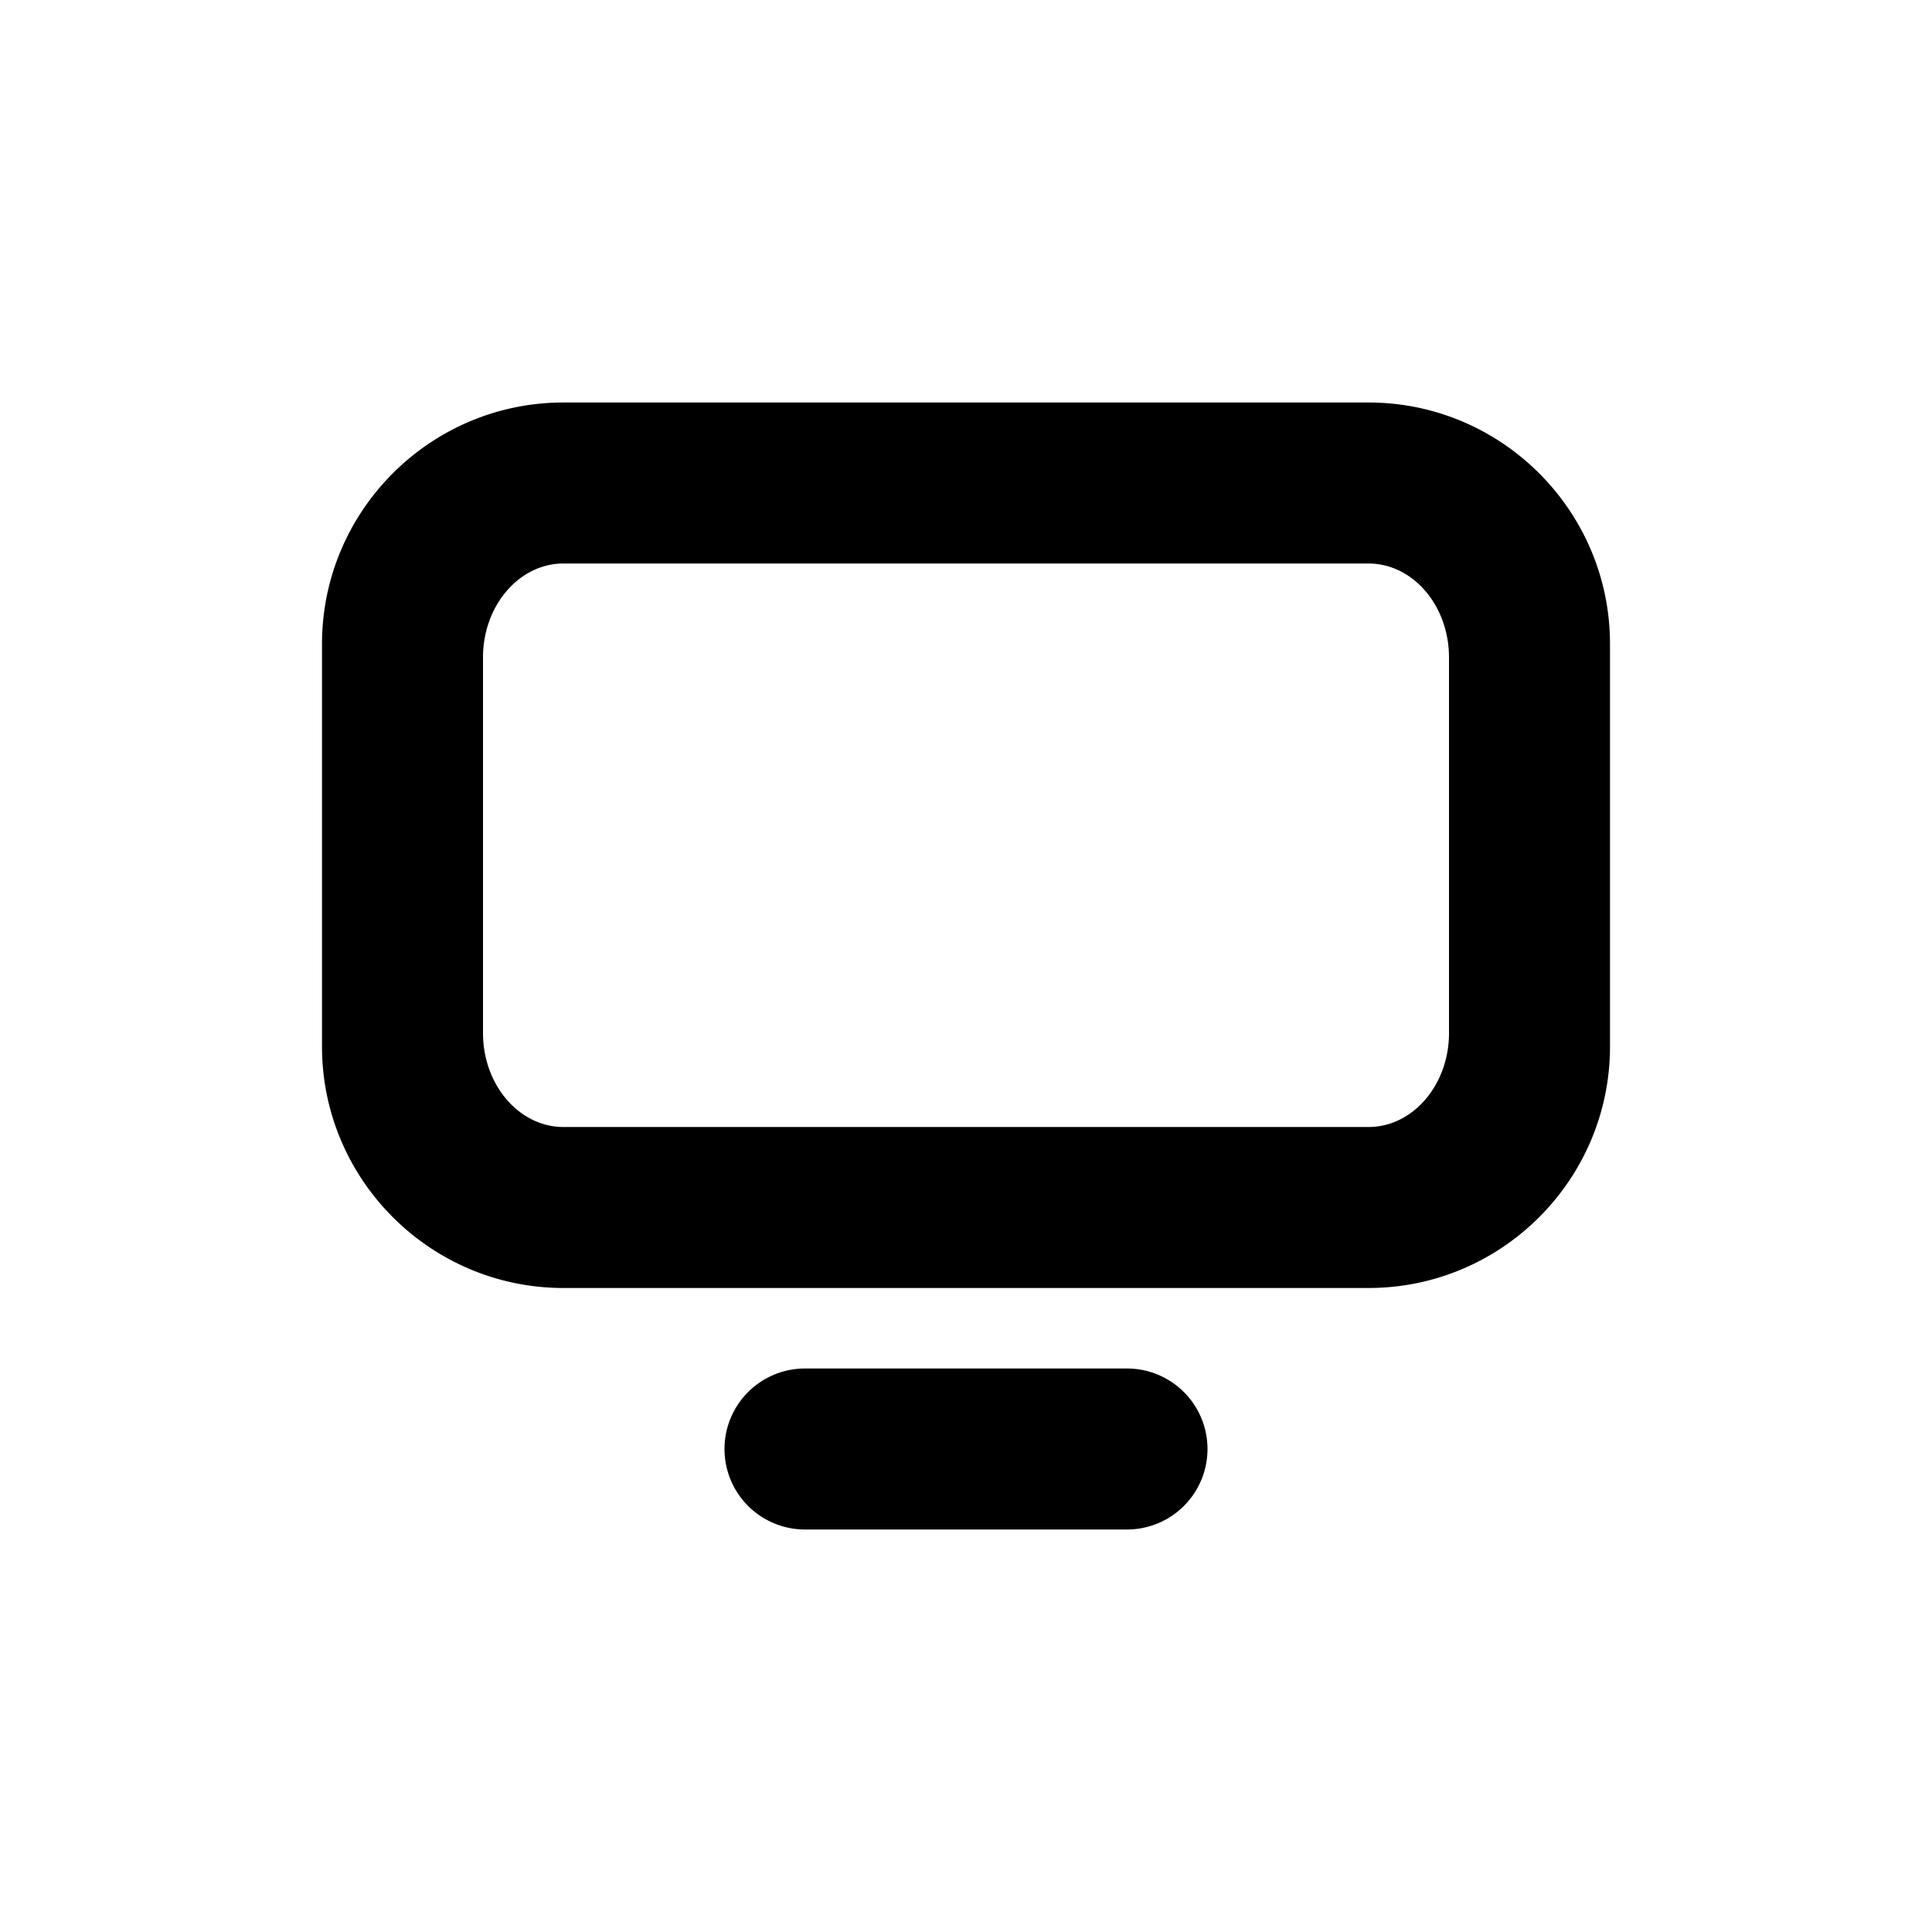 <svg xmlns="http://www.w3.org/2000/svg" xmlns:xlink="http://www.w3.org/1999/xlink" viewBox="0 0 24 24"><defs><path id="hsds-screen.svg-131-a" d="M7 7c-.552 0-1 .524-1 1.167v4.666C6 13.476 6.448 14 7 14h10c.552 0 1-.524 1-1.167V8.167C18 7.524 17.552 7 17 7H7zm0 9c-1.654 0-3-1.346-3-3V8c0-1.654 1.346-3 3-3h10c1.654 0 3 1.346 3 3v5c0 1.654-1.346 3-3 3H7zm7 3h-4a1 1 0 1 1 0-2h4a1 1 0 1 1 0 2z"/></defs><g fill-rule="evenodd"><mask id="hsds-screen.svg-131-b"><use xlink:href="#hsds-screen.svg-131-a"/></mask><use xlink:href="#hsds-screen.svg-131-a"/><g mask="url(#hsds-screen.svg-131-b)"><rect/></g></g></svg>